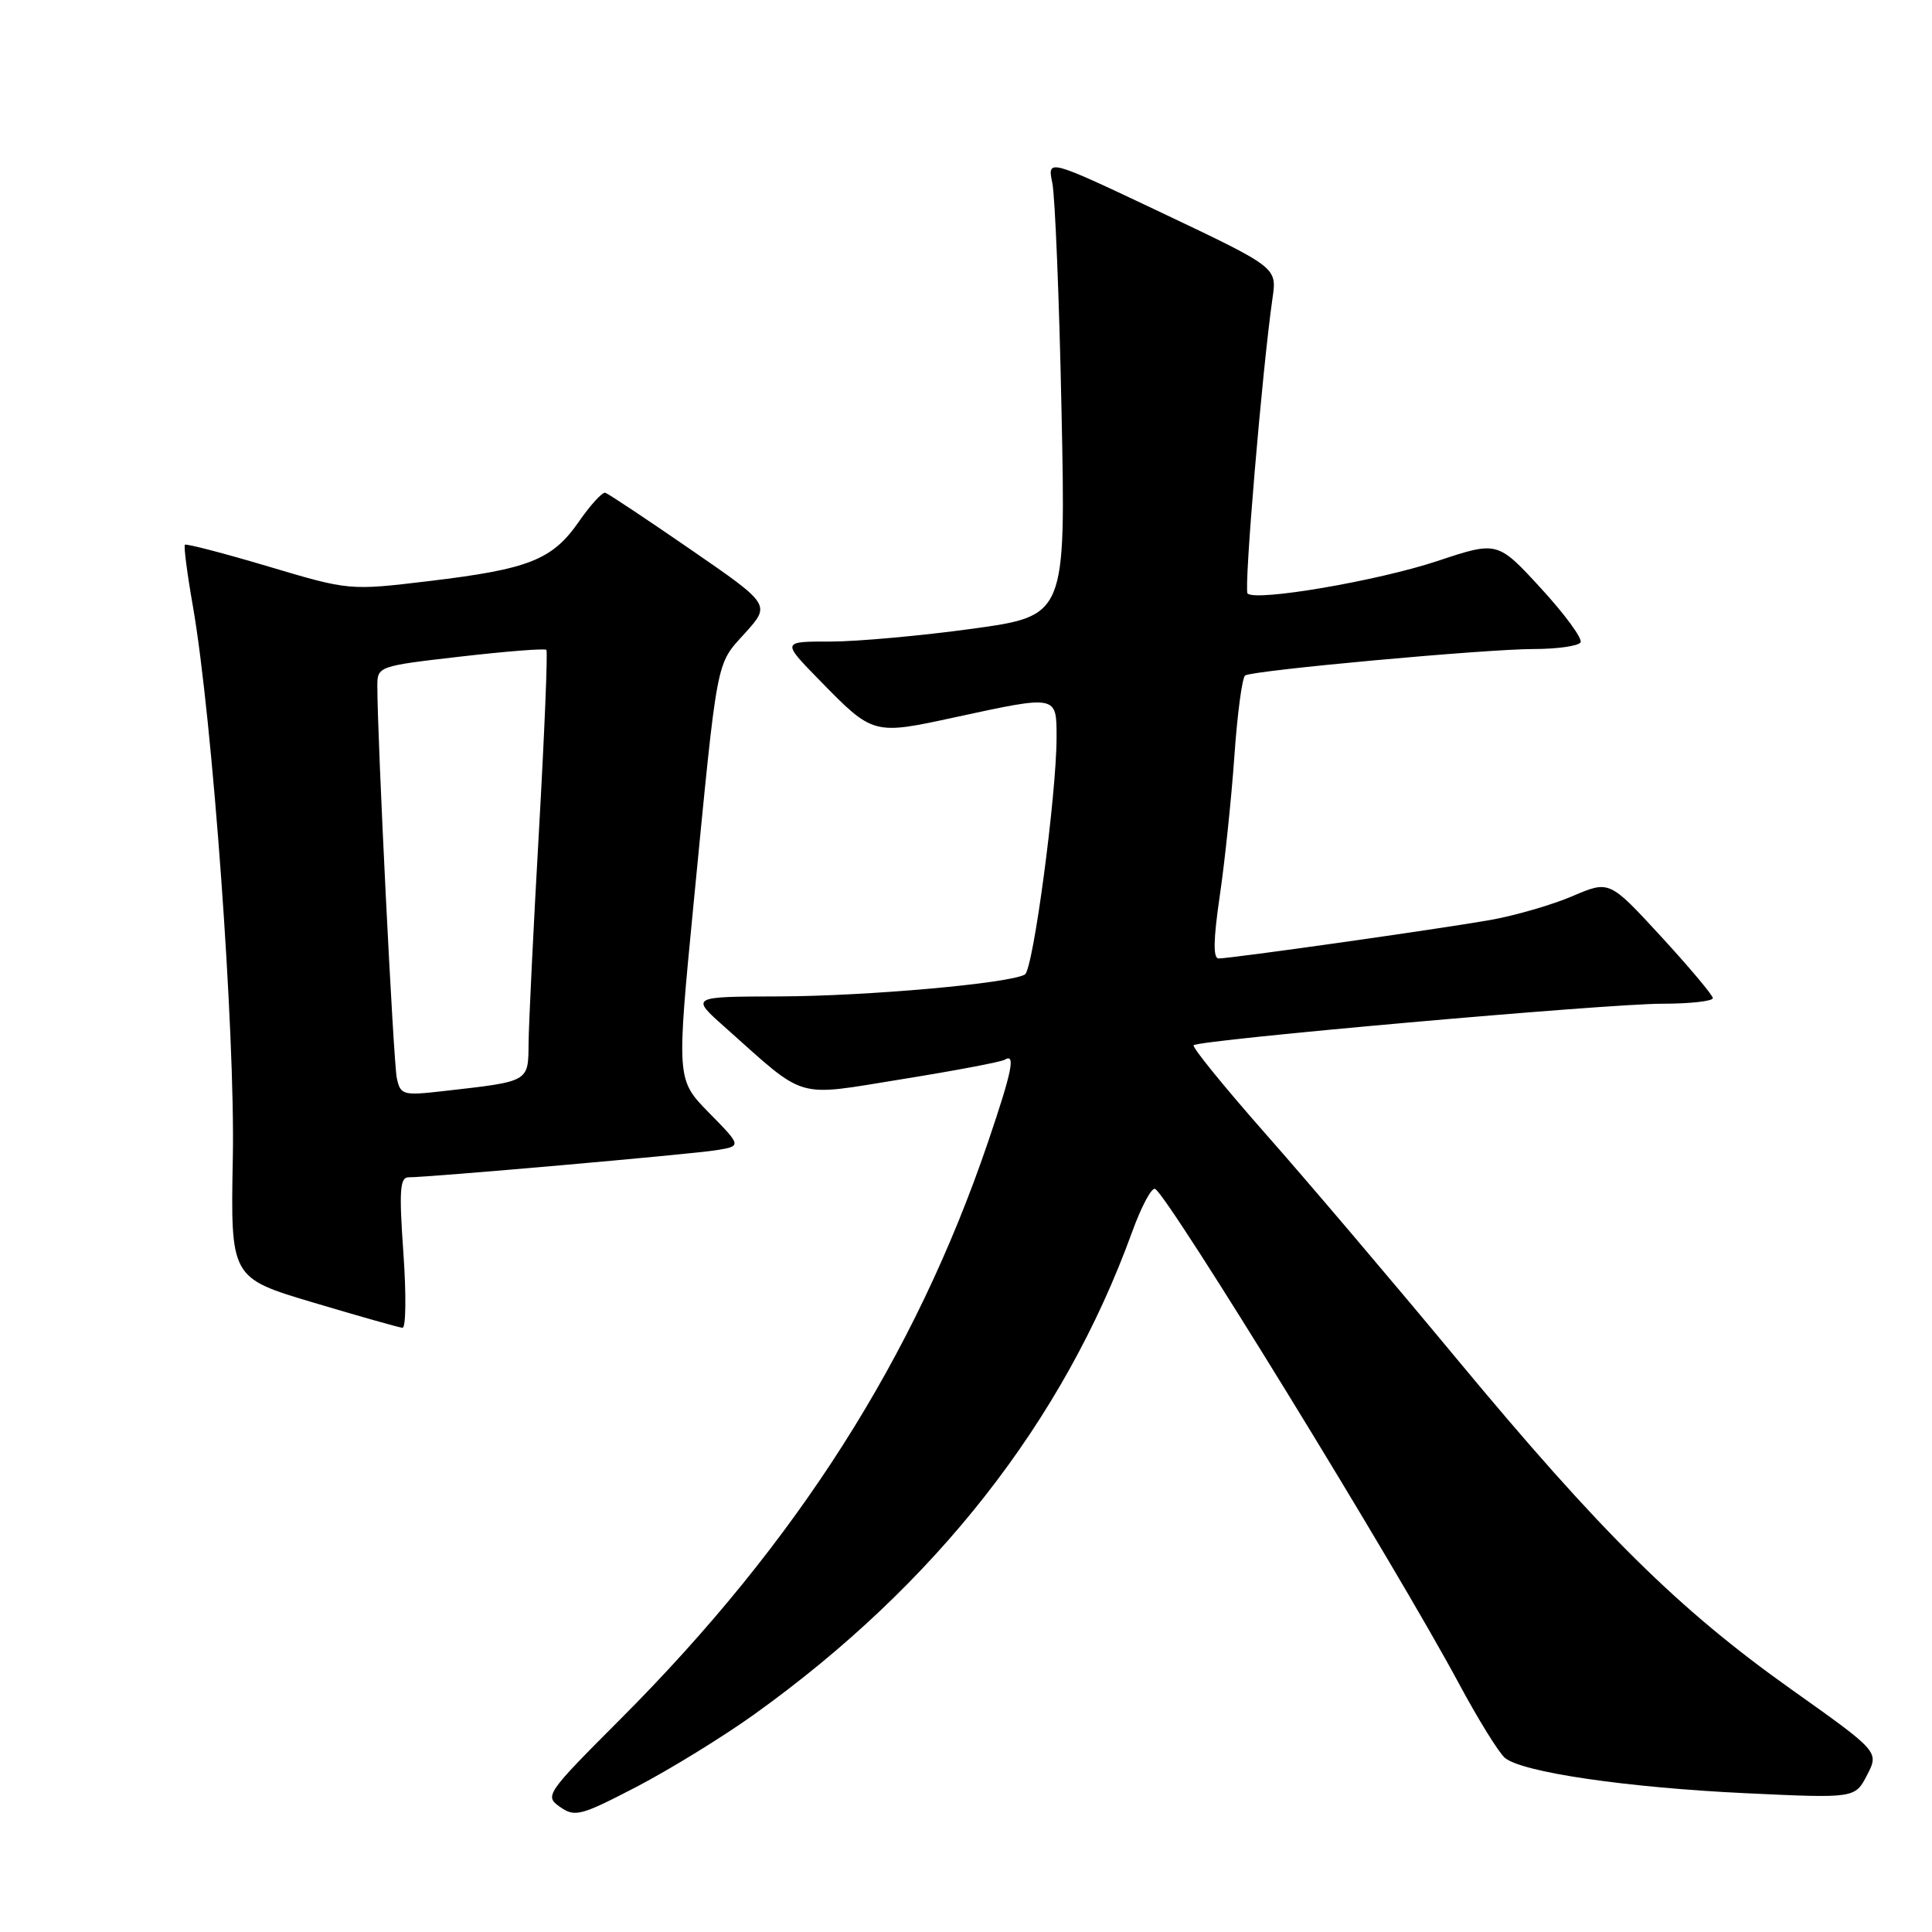 <?xml version="1.0" encoding="UTF-8" standalone="no"?>
<!DOCTYPE svg PUBLIC "-//W3C//DTD SVG 1.1//EN" "http://www.w3.org/Graphics/SVG/1.1/DTD/svg11.dtd" >
<svg xmlns="http://www.w3.org/2000/svg" xmlns:xlink="http://www.w3.org/1999/xlink" version="1.1" viewBox="0 0 256 256">
 <g >
 <path fill="currentColor"
d=" M 99.93 227.17 C 123.97 209.95 140.93 188.30 150.00 163.27 C 151.24 159.84 152.62 157.27 153.07 157.54 C 155.00 158.74 185.04 207.65 193.33 223.11 C 195.87 227.84 198.61 232.26 199.41 232.93 C 201.71 234.84 215.51 236.86 231.31 237.61 C 245.80 238.29 245.80 238.29 247.40 235.20 C 248.99 232.11 248.99 232.11 237.30 223.81 C 222.39 213.22 212.12 203.07 192.98 180.00 C 184.54 169.82 173.16 156.42 167.68 150.22 C 162.21 144.01 157.93 138.74 158.16 138.50 C 158.88 137.79 212.89 133.00 220.21 133.00 C 223.94 133.00 226.98 132.66 226.96 132.25 C 226.93 131.84 223.84 128.16 220.08 124.07 C 213.25 116.65 213.25 116.65 208.37 118.74 C 205.69 119.89 200.80 121.31 197.50 121.90 C 190.83 123.08 163.16 127.00 161.48 127.00 C 160.73 127.00 160.77 124.54 161.62 118.75 C 162.29 114.21 163.16 105.88 163.56 100.22 C 163.95 94.57 164.60 89.75 164.99 89.50 C 166.10 88.82 196.78 86.01 203.19 86.00 C 206.32 86.00 209.13 85.60 209.43 85.12 C 209.72 84.64 207.37 81.42 204.20 77.97 C 198.43 71.69 198.43 71.69 190.46 74.34 C 182.55 76.97 166.40 79.73 165.31 78.64 C 164.79 78.12 167.26 48.88 168.62 39.47 C 169.20 35.44 169.20 35.44 153.99 28.22 C 138.77 21.01 138.77 21.01 139.44 24.26 C 139.80 26.04 140.36 39.67 140.66 54.55 C 141.22 81.60 141.22 81.60 128.86 83.31 C 122.06 84.24 113.59 85.01 110.04 85.01 C 103.58 85.00 103.58 85.00 108.54 90.08 C 115.70 97.41 115.67 97.40 126.51 95.05 C 140.13 92.10 140.00 92.07 140.00 97.71 C 140.00 105.27 136.91 128.44 135.81 129.12 C 133.89 130.30 114.88 132.00 103.21 132.03 C 91.50 132.06 91.50 132.06 96.00 136.06 C 107.01 145.86 105.13 145.31 119.51 143.00 C 126.53 141.87 132.66 140.71 133.13 140.42 C 134.61 139.51 134.11 141.93 130.90 151.38 C 121.22 179.81 105.60 204.35 82.29 227.71 C 72.32 237.70 72.13 237.98 74.21 239.43 C 76.17 240.81 76.96 240.60 84.35 236.76 C 88.76 234.46 95.77 230.15 99.93 227.17 Z  M 53.45 166.00 C 52.87 157.82 52.99 156.00 54.12 156.00 C 56.79 156.01 91.54 152.95 94.89 152.41 C 98.28 151.86 98.28 151.86 93.96 147.46 C 89.64 143.06 89.64 143.06 91.90 119.78 C 95.13 86.61 94.83 88.19 98.72 83.89 C 102.12 80.12 102.12 80.12 91.51 72.81 C 85.68 68.79 80.59 65.41 80.20 65.29 C 79.82 65.18 78.25 66.89 76.71 69.11 C 73.20 74.18 70.10 75.41 56.90 76.99 C 46.30 78.26 46.30 78.26 35.55 75.06 C 29.64 73.30 24.66 72.01 24.50 72.18 C 24.33 72.36 24.80 76.02 25.56 80.33 C 28.15 95.19 31.17 136.80 30.85 153.41 C 30.55 169.33 30.55 169.33 41.53 172.60 C 47.56 174.40 52.87 175.90 53.33 175.94 C 53.79 175.97 53.84 171.50 53.45 166.00 Z  M 52.58 142.86 C 52.13 140.78 49.99 97.70 50.00 90.88 C 50.00 88.30 50.13 88.25 61.03 87.00 C 67.10 86.30 72.21 85.90 72.40 86.11 C 72.59 86.33 72.15 97.07 71.42 110.00 C 70.68 122.93 70.07 135.60 70.04 138.17 C 69.99 143.41 70.24 143.27 58.80 144.57 C 53.38 145.19 53.07 145.10 52.58 142.86 Z "/>
</g>
</svg>